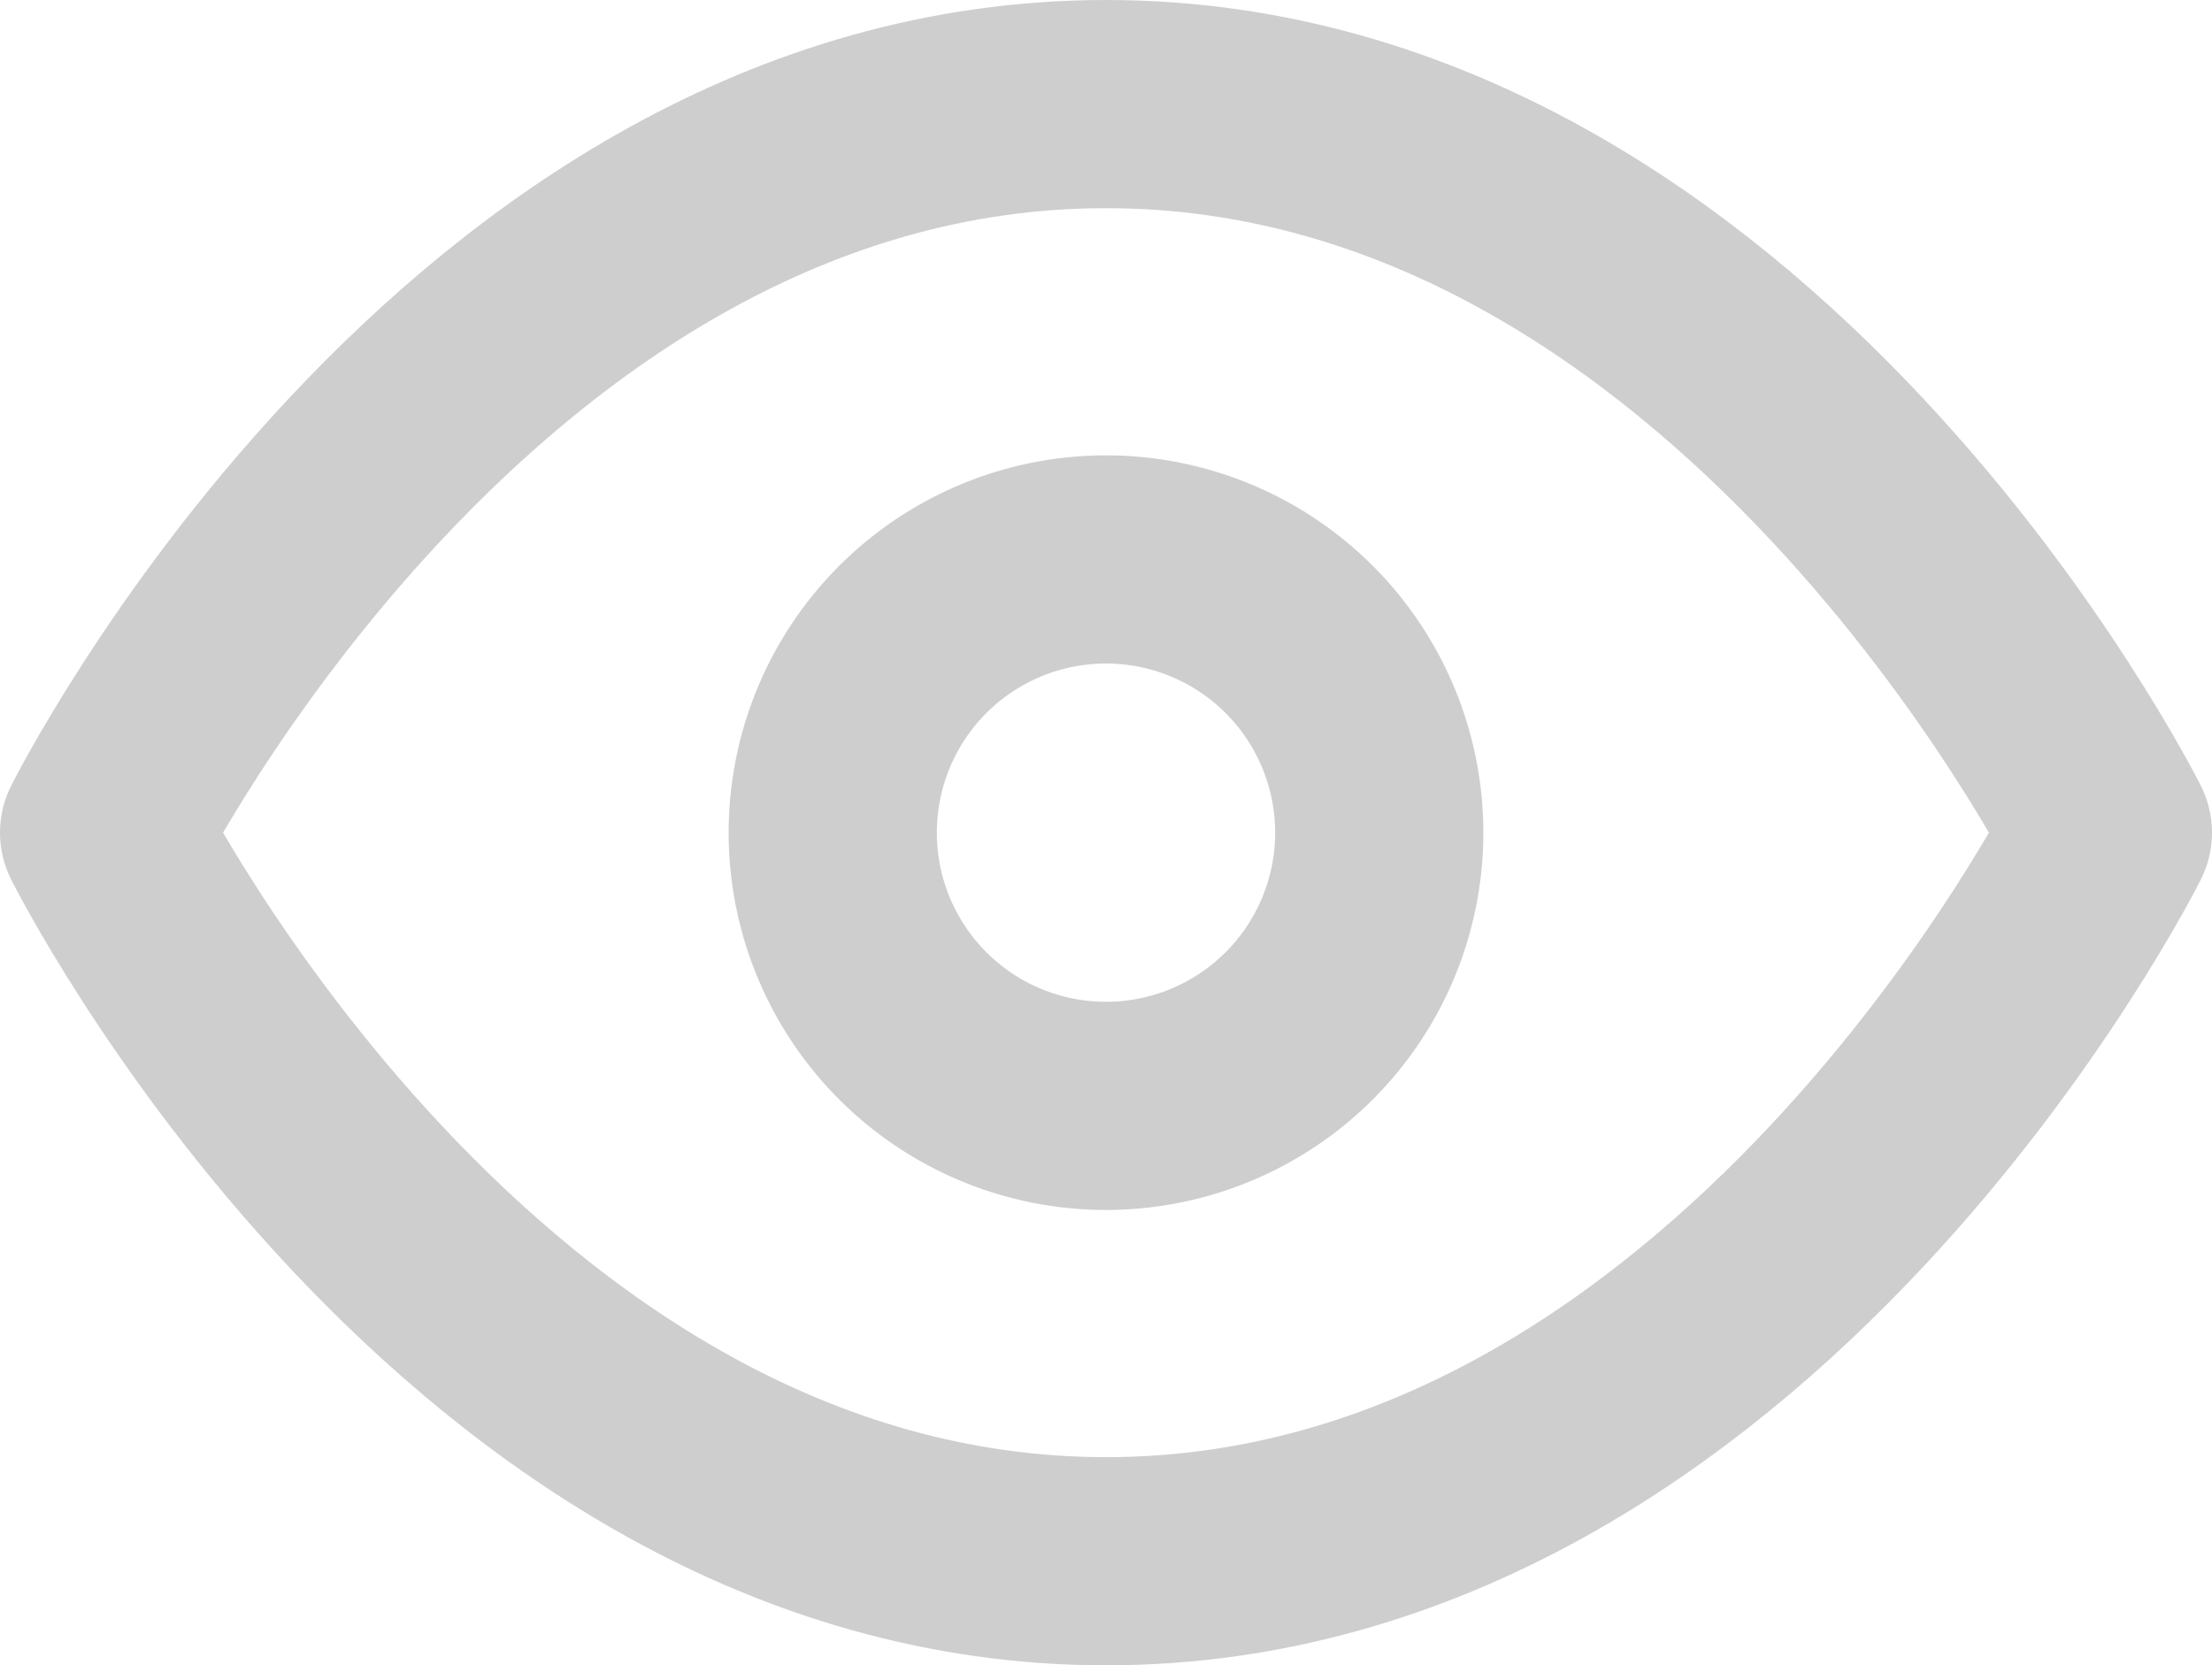 <svg xmlns="http://www.w3.org/2000/svg" width="21.25" height="16" viewBox="0 0 21.25 16">
    <defs>
        <style>
            .cls-1{fill:none;stroke:#cecece;stroke-linecap:round;stroke-linejoin:round;stroke-width:2px}
        </style>
    </defs>
    <g id="Icon_feather-eye" transform="translate(-.5 -5)">
        <path id="Path_5588" d="M1.5 13S5 6 11.125 6s9.625 7 9.625 7-3.5 7-9.625 7S1.5 13 1.5 13z" class="cls-1"/>
        <path id="Path_5589" d="M18.75 16.125a2.625 2.625 0 1 1-2.625-2.625 2.625 2.625 0 0 1 2.625 2.625z" class="cls-1" transform="translate(-5 -3.125)"/>
    </g>
</svg>
